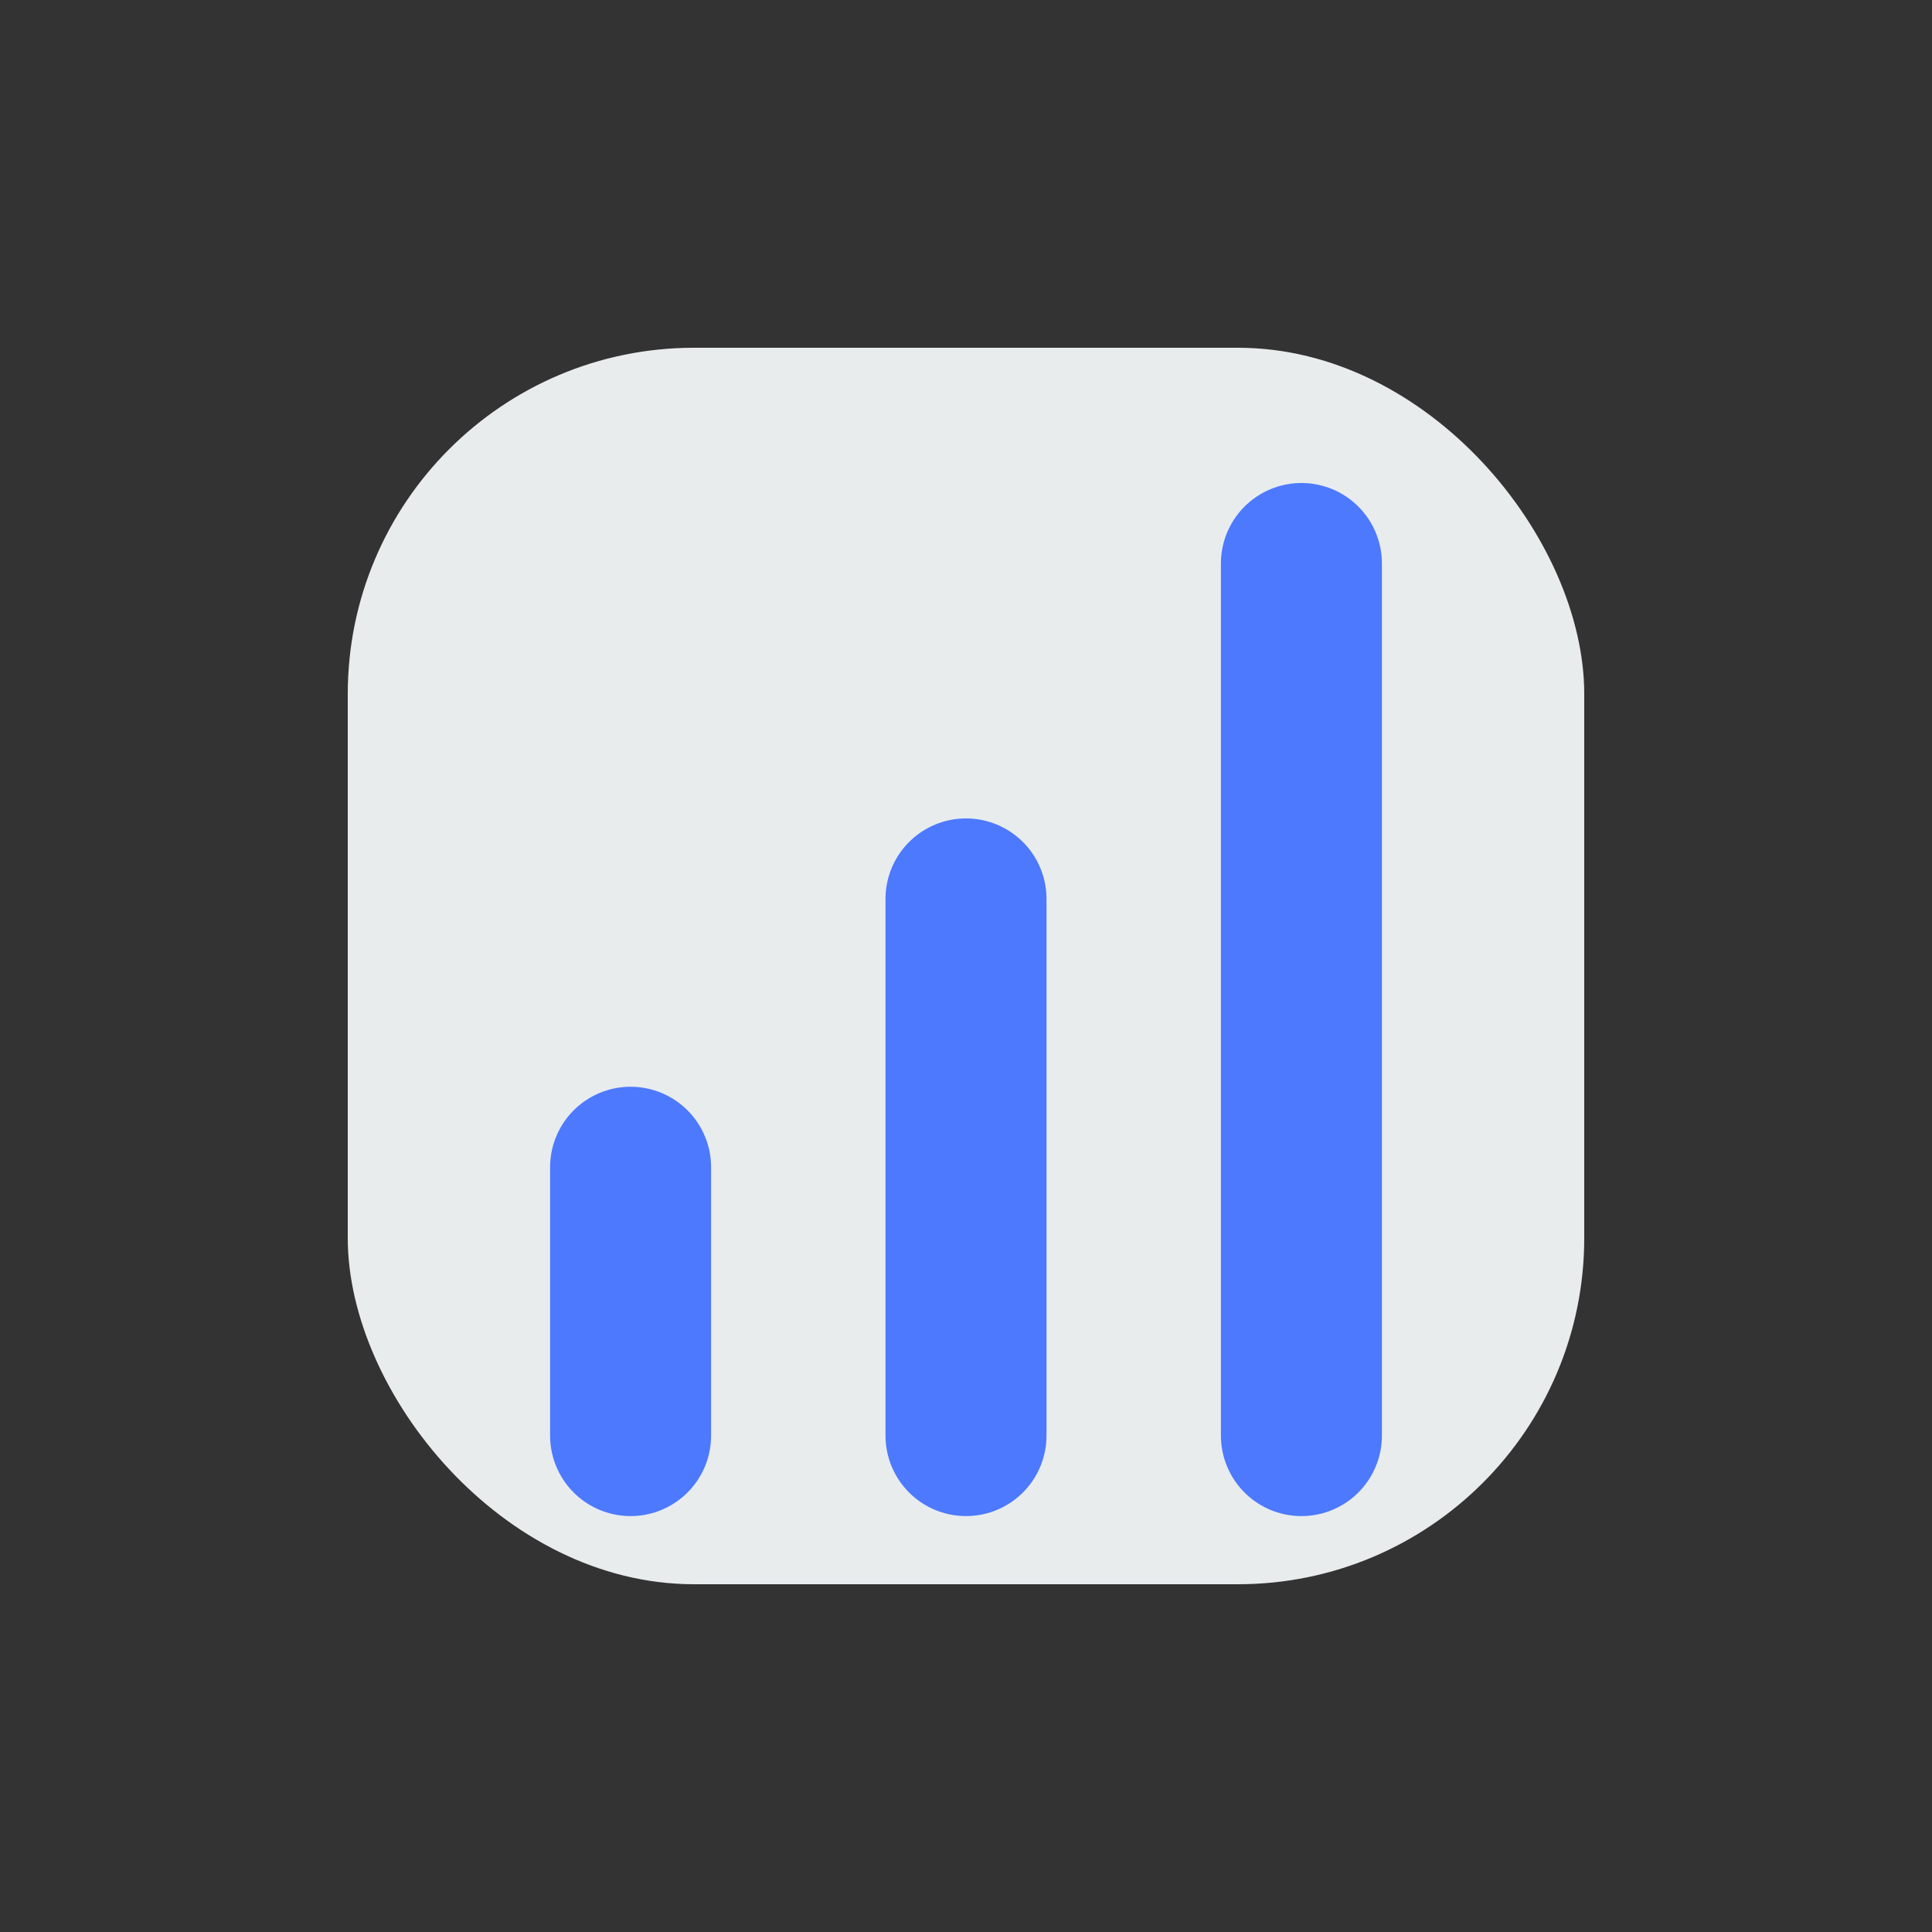 <svg width="64px" height="64px" viewBox="-2.4 -2.4 28.80 28.80" fill="none" xmlns="http://www.w3.org/2000/svg" stroke="#4d79ff" transform="rotate(0)"><rect x="-2.4" y="-2.4" width="28.80" height="28.80" fill="#333333" stroke="none"/><g id="SVGRepo_bgCarrier" stroke-width="0" transform="translate(4.32,4.32), scale(0.64)"><rect x="-2.4" y="-2.4" width="28.80" height="28.80" rx="8.064" fill="#e8eced" strokewidth="0"></rect></g><g id="SVGRepo_tracerCarrier" stroke-linecap="round" stroke-linejoin="round"></g><g id="SVGRepo_iconCarrier"> <path d="M12 19L12 11" stroke="#4d79ff" stroke-width="2.4" stroke-linecap="round"></path> <path d="M7 19L7 15" stroke="#4d79ff" stroke-width="2.4" stroke-linecap="round"></path> <path d="M17 19V6" stroke="#4d79ff" stroke-width="2.4" stroke-linecap="round"></path> </g></svg>